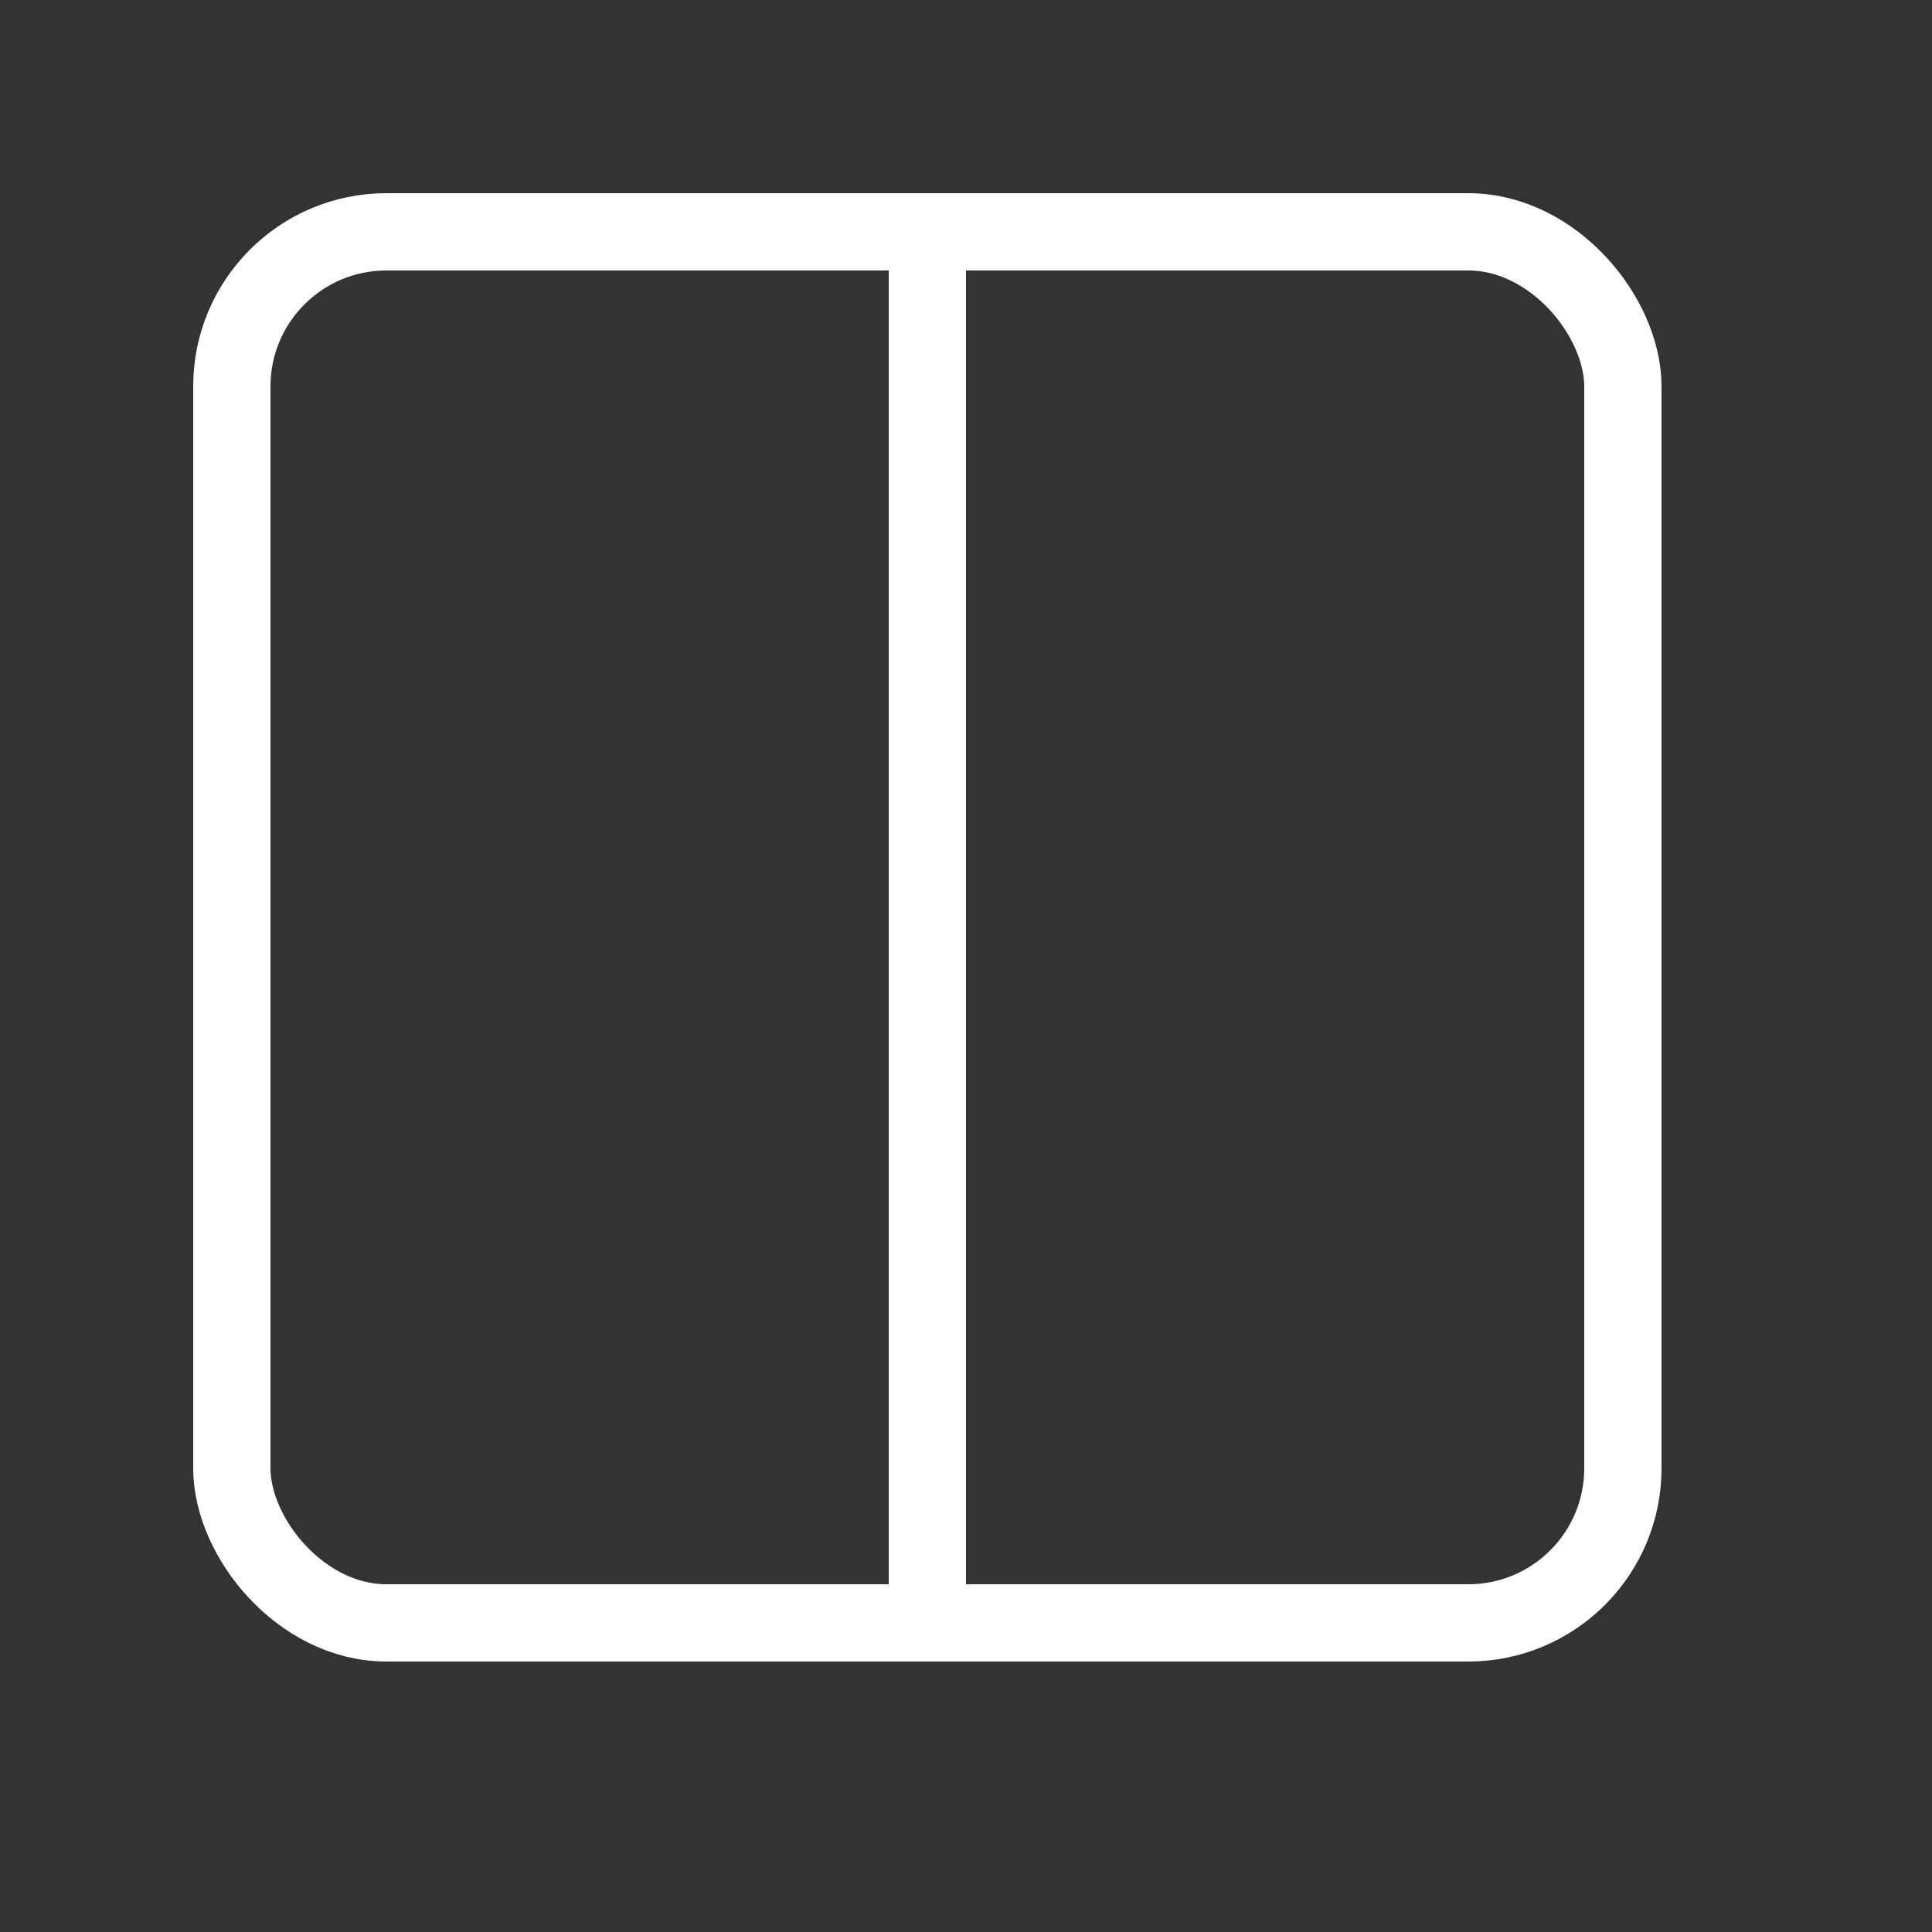 <svg width="25" height="25" viewBox="0 0 25 25" fill="none" xmlns="http://www.w3.org/2000/svg">
    <rect x="0" y="0" width="25" height="25" fill="#333333" stroke="none"/>
    <rect x="3" y="3" width="18" height="18" rx="2" stroke="white" strokeWidth="2" />
    <line x1="12" y1="3" x2="12" y2="21" stroke="white" strokeWidth="2" />
  </svg>